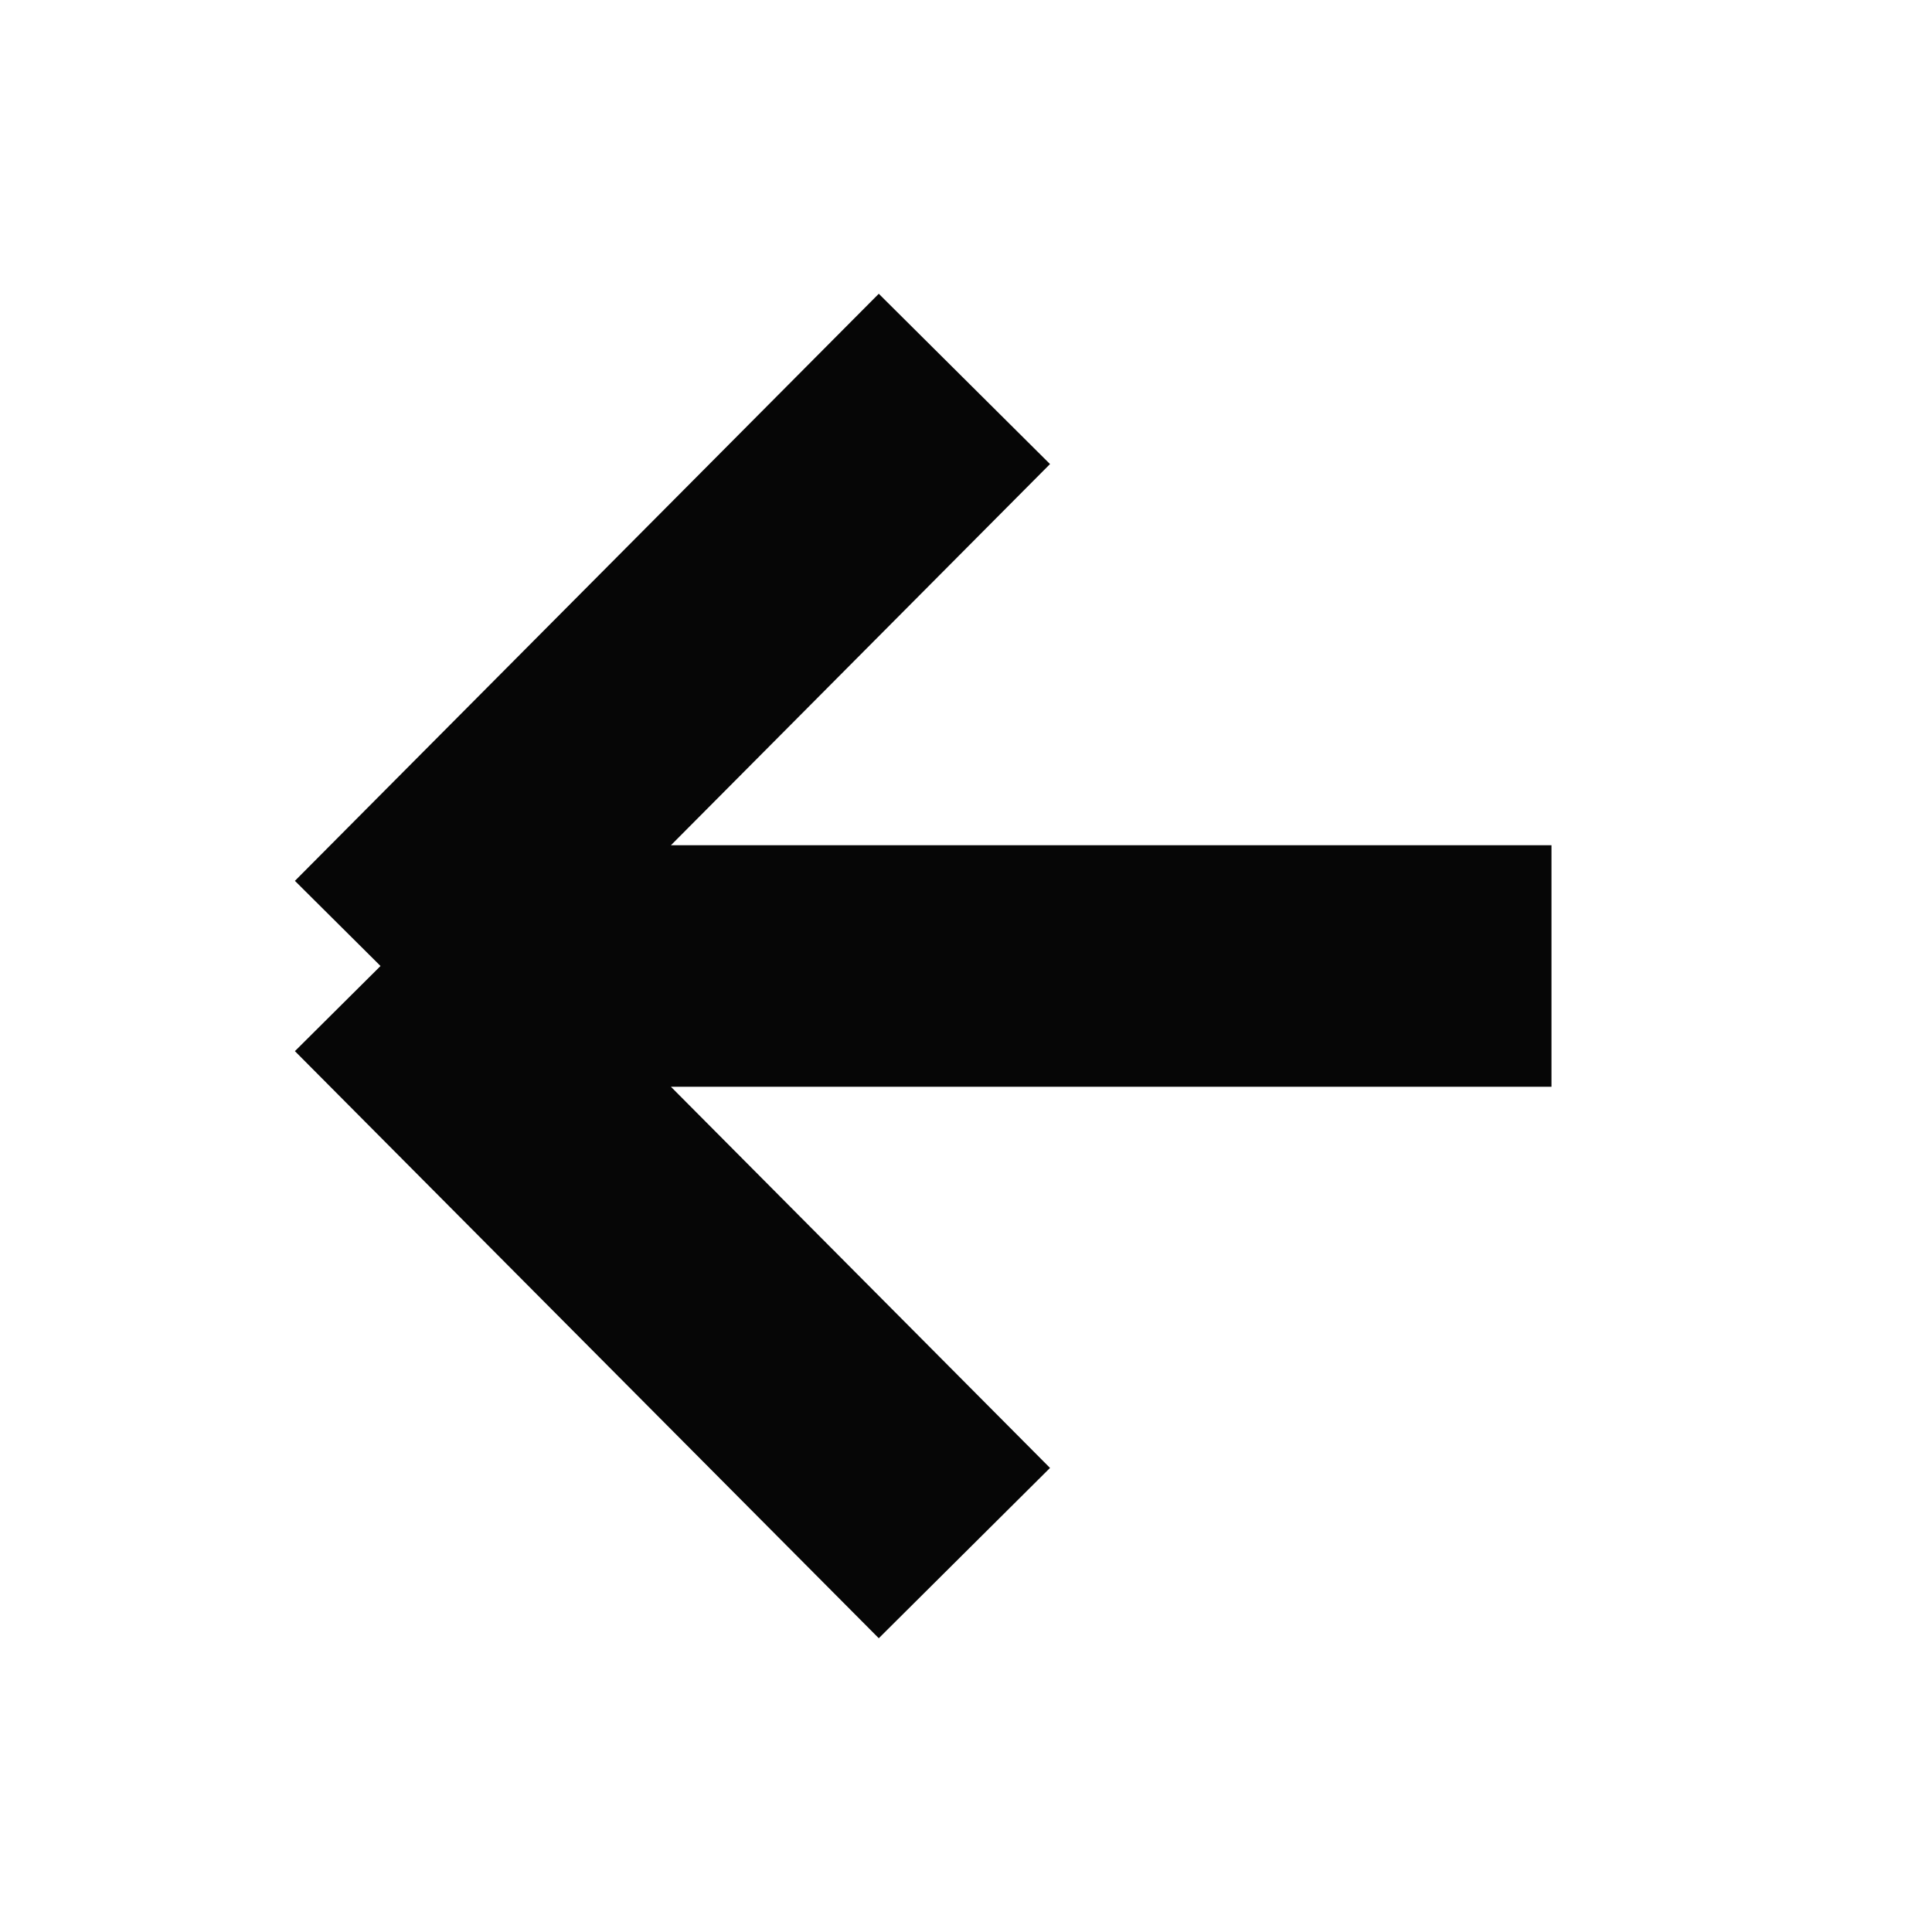 <svg width="24" height="24" viewBox="0 0 24 24" fill="none" xmlns="http://www.w3.org/2000/svg">
<path d="M11.98 4.707L4.727 12M4.727 12L11.98 19.293M4.727 12H19.273" stroke="#060606" stroke-width="3"/>
</svg>
